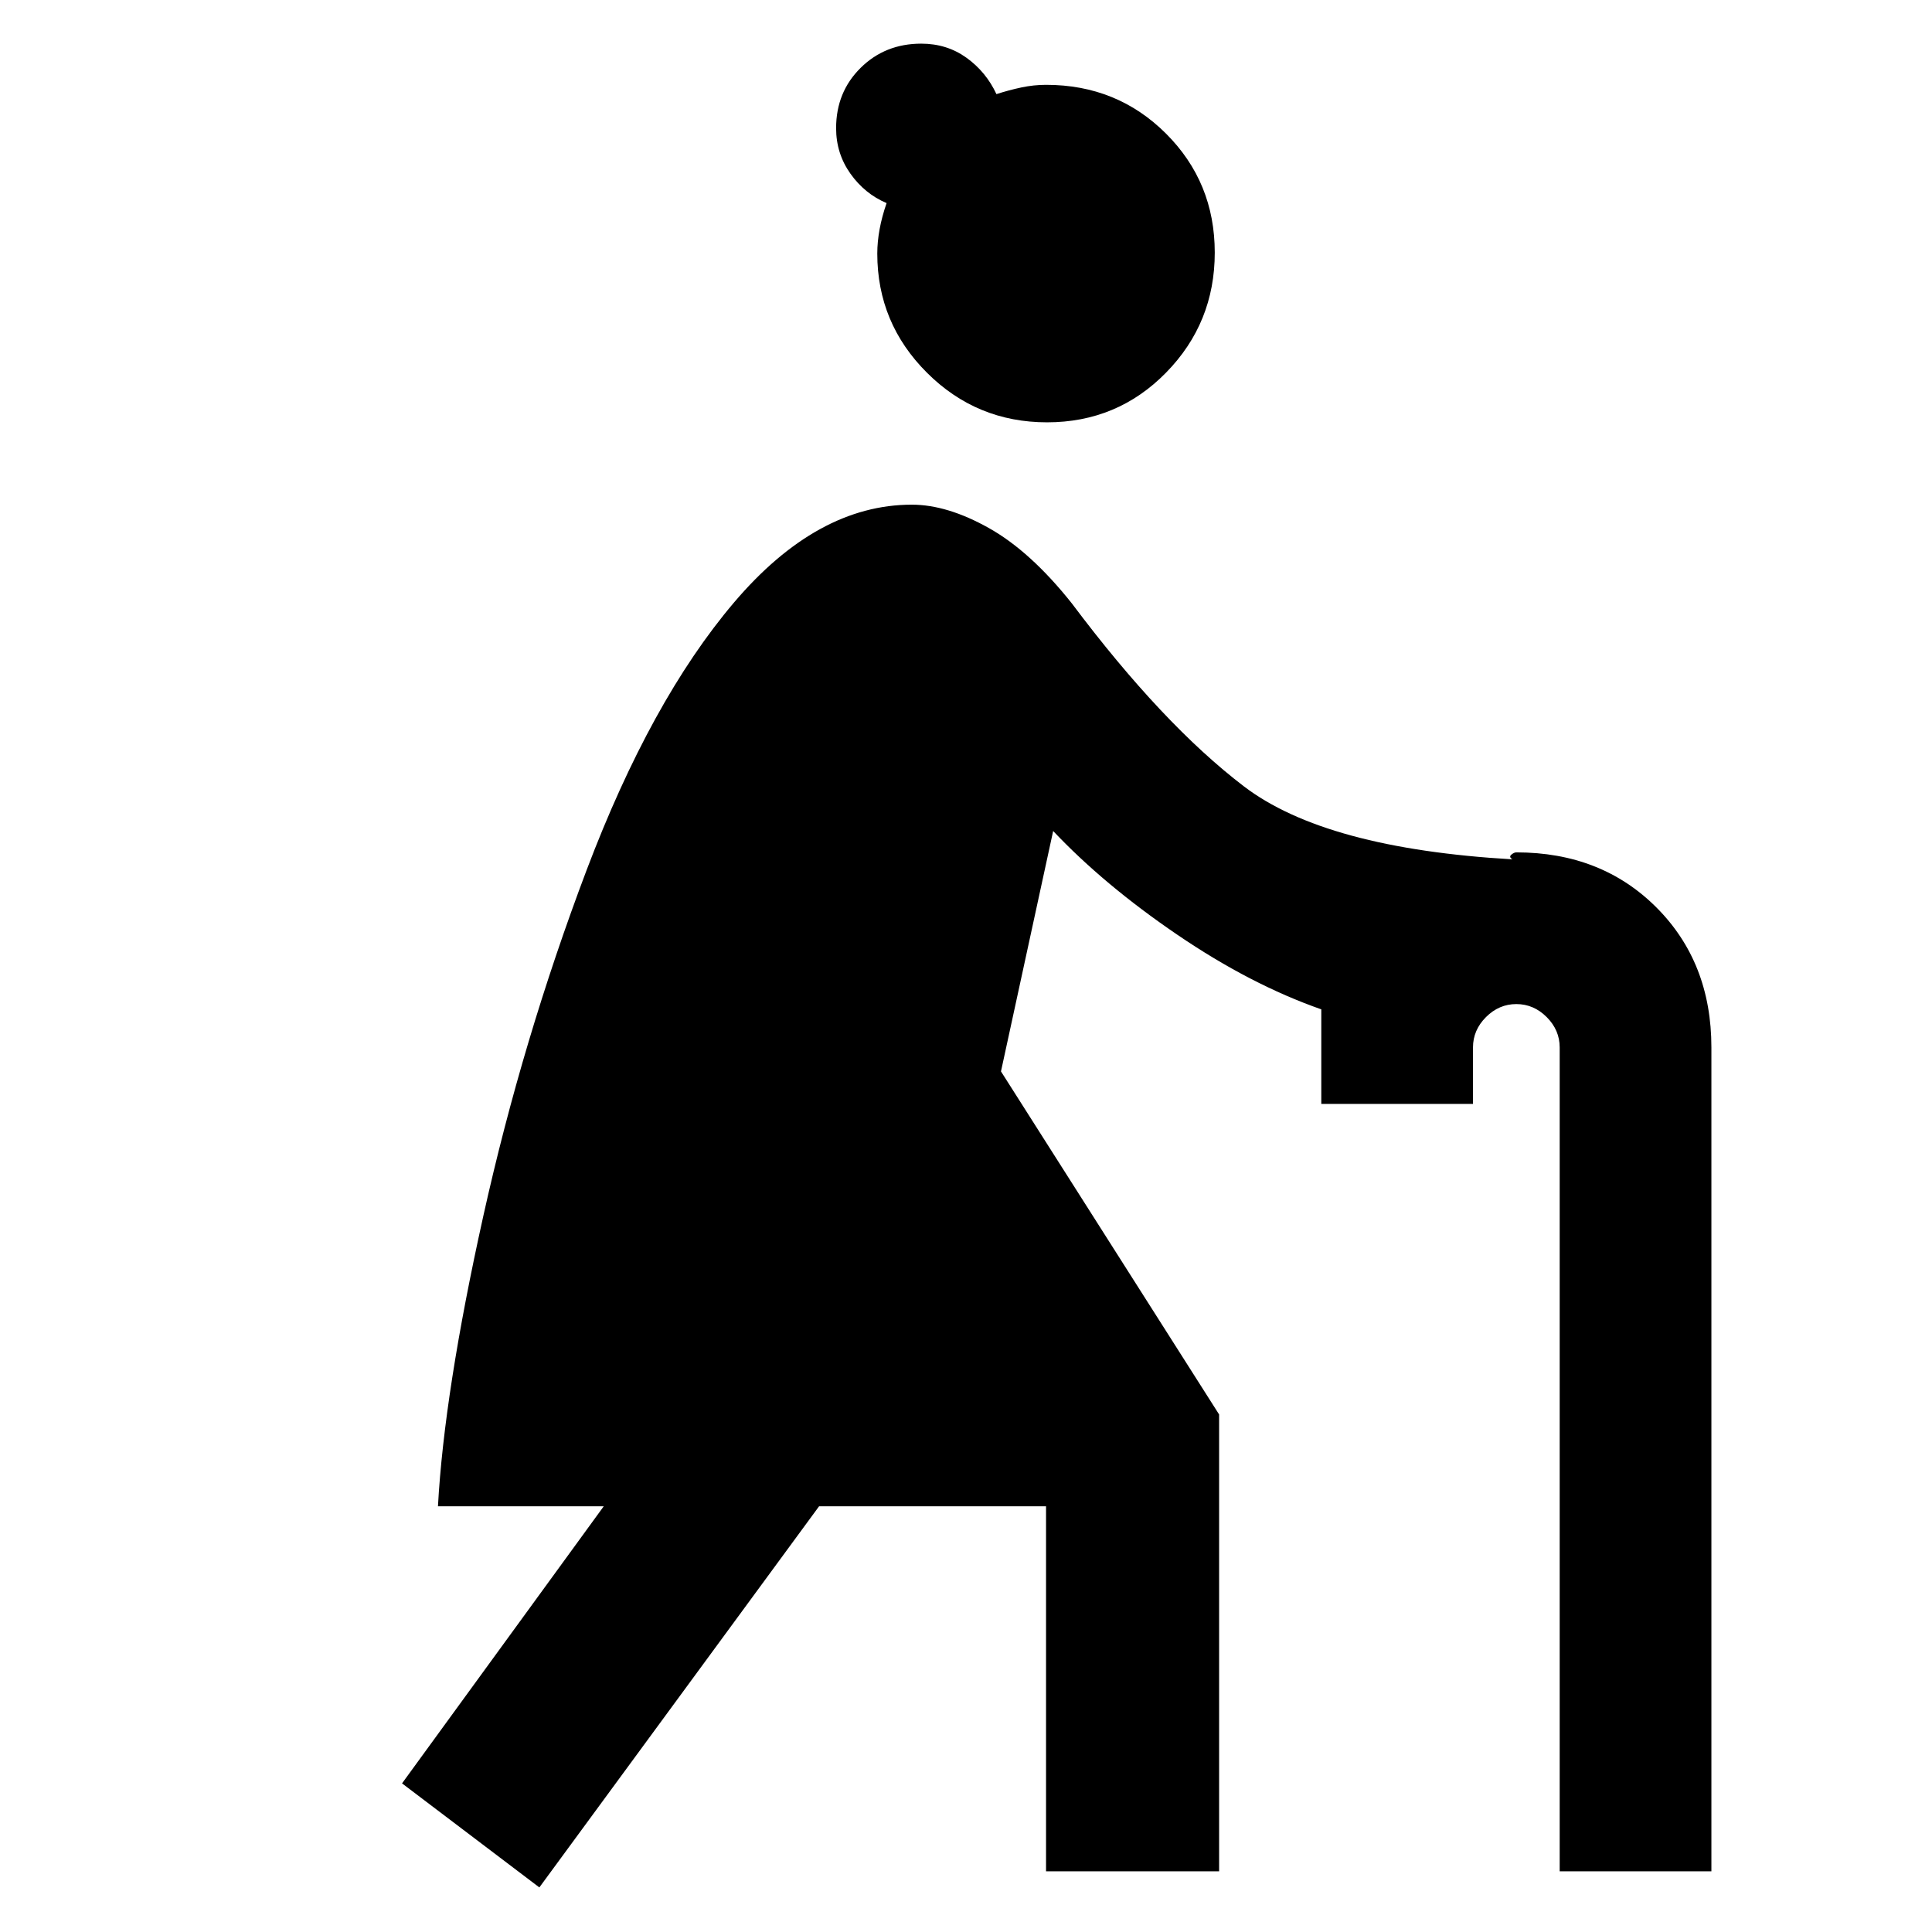 <svg xmlns="http://www.w3.org/2000/svg" height="24" viewBox="0 -960 960 960" width="24"><path d="m268-22.15-68.23-51.7L300-211.54h-82.38q3.07-56.54 22.5-144.08 19.42-87.54 51.34-171.97 31.93-84.33 73.23-132.99 41.31-48.65 88.39-48.65 17.61 0 38.3 11.62 20.7 11.61 41.23 37.46 45 60 85.47 90.88 40.46 30.89 133.46 36.27-1.93-1.15-.58-2.31 1.35-1.15 2.5-1.15 42.23 0 69.58 27.34 27.34 27.35 27.34 69.58v409.39H775v-409.39q0-8.61-6.46-15.08-6.46-6.46-15.08-6.46-8.61 0-15.08 6.46-6.46 6.47-6.46 15.08v28.08h-75.38v-47q-35.16-12.31-71.54-37.08-36.39-24.77-61.69-51.54l-25.93 119.46 108.39 170.46v227.01h-86v-181.39H407L268-22.15Zm252.27-728q-34.96 0-59.65-24.63-24.7-24.63-24.7-59.22 0-11.69 4.62-25.08-10.85-4.61-17.96-14.61-7.12-10.01-7.12-22.64 0-17.9 12.17-29.94 12.16-12.04 30.14-12.04 12.72 0 22.46 7 9.75 7.01 14.9 18.08 6.18-2 12.35-3.31t12.33-1.31q35.27 0 59.54 24.2 24.26 24.19 24.26 59.15 0 34.96-24.19 59.65-24.19 24.7-59.15 24.7Z"/></svg>
